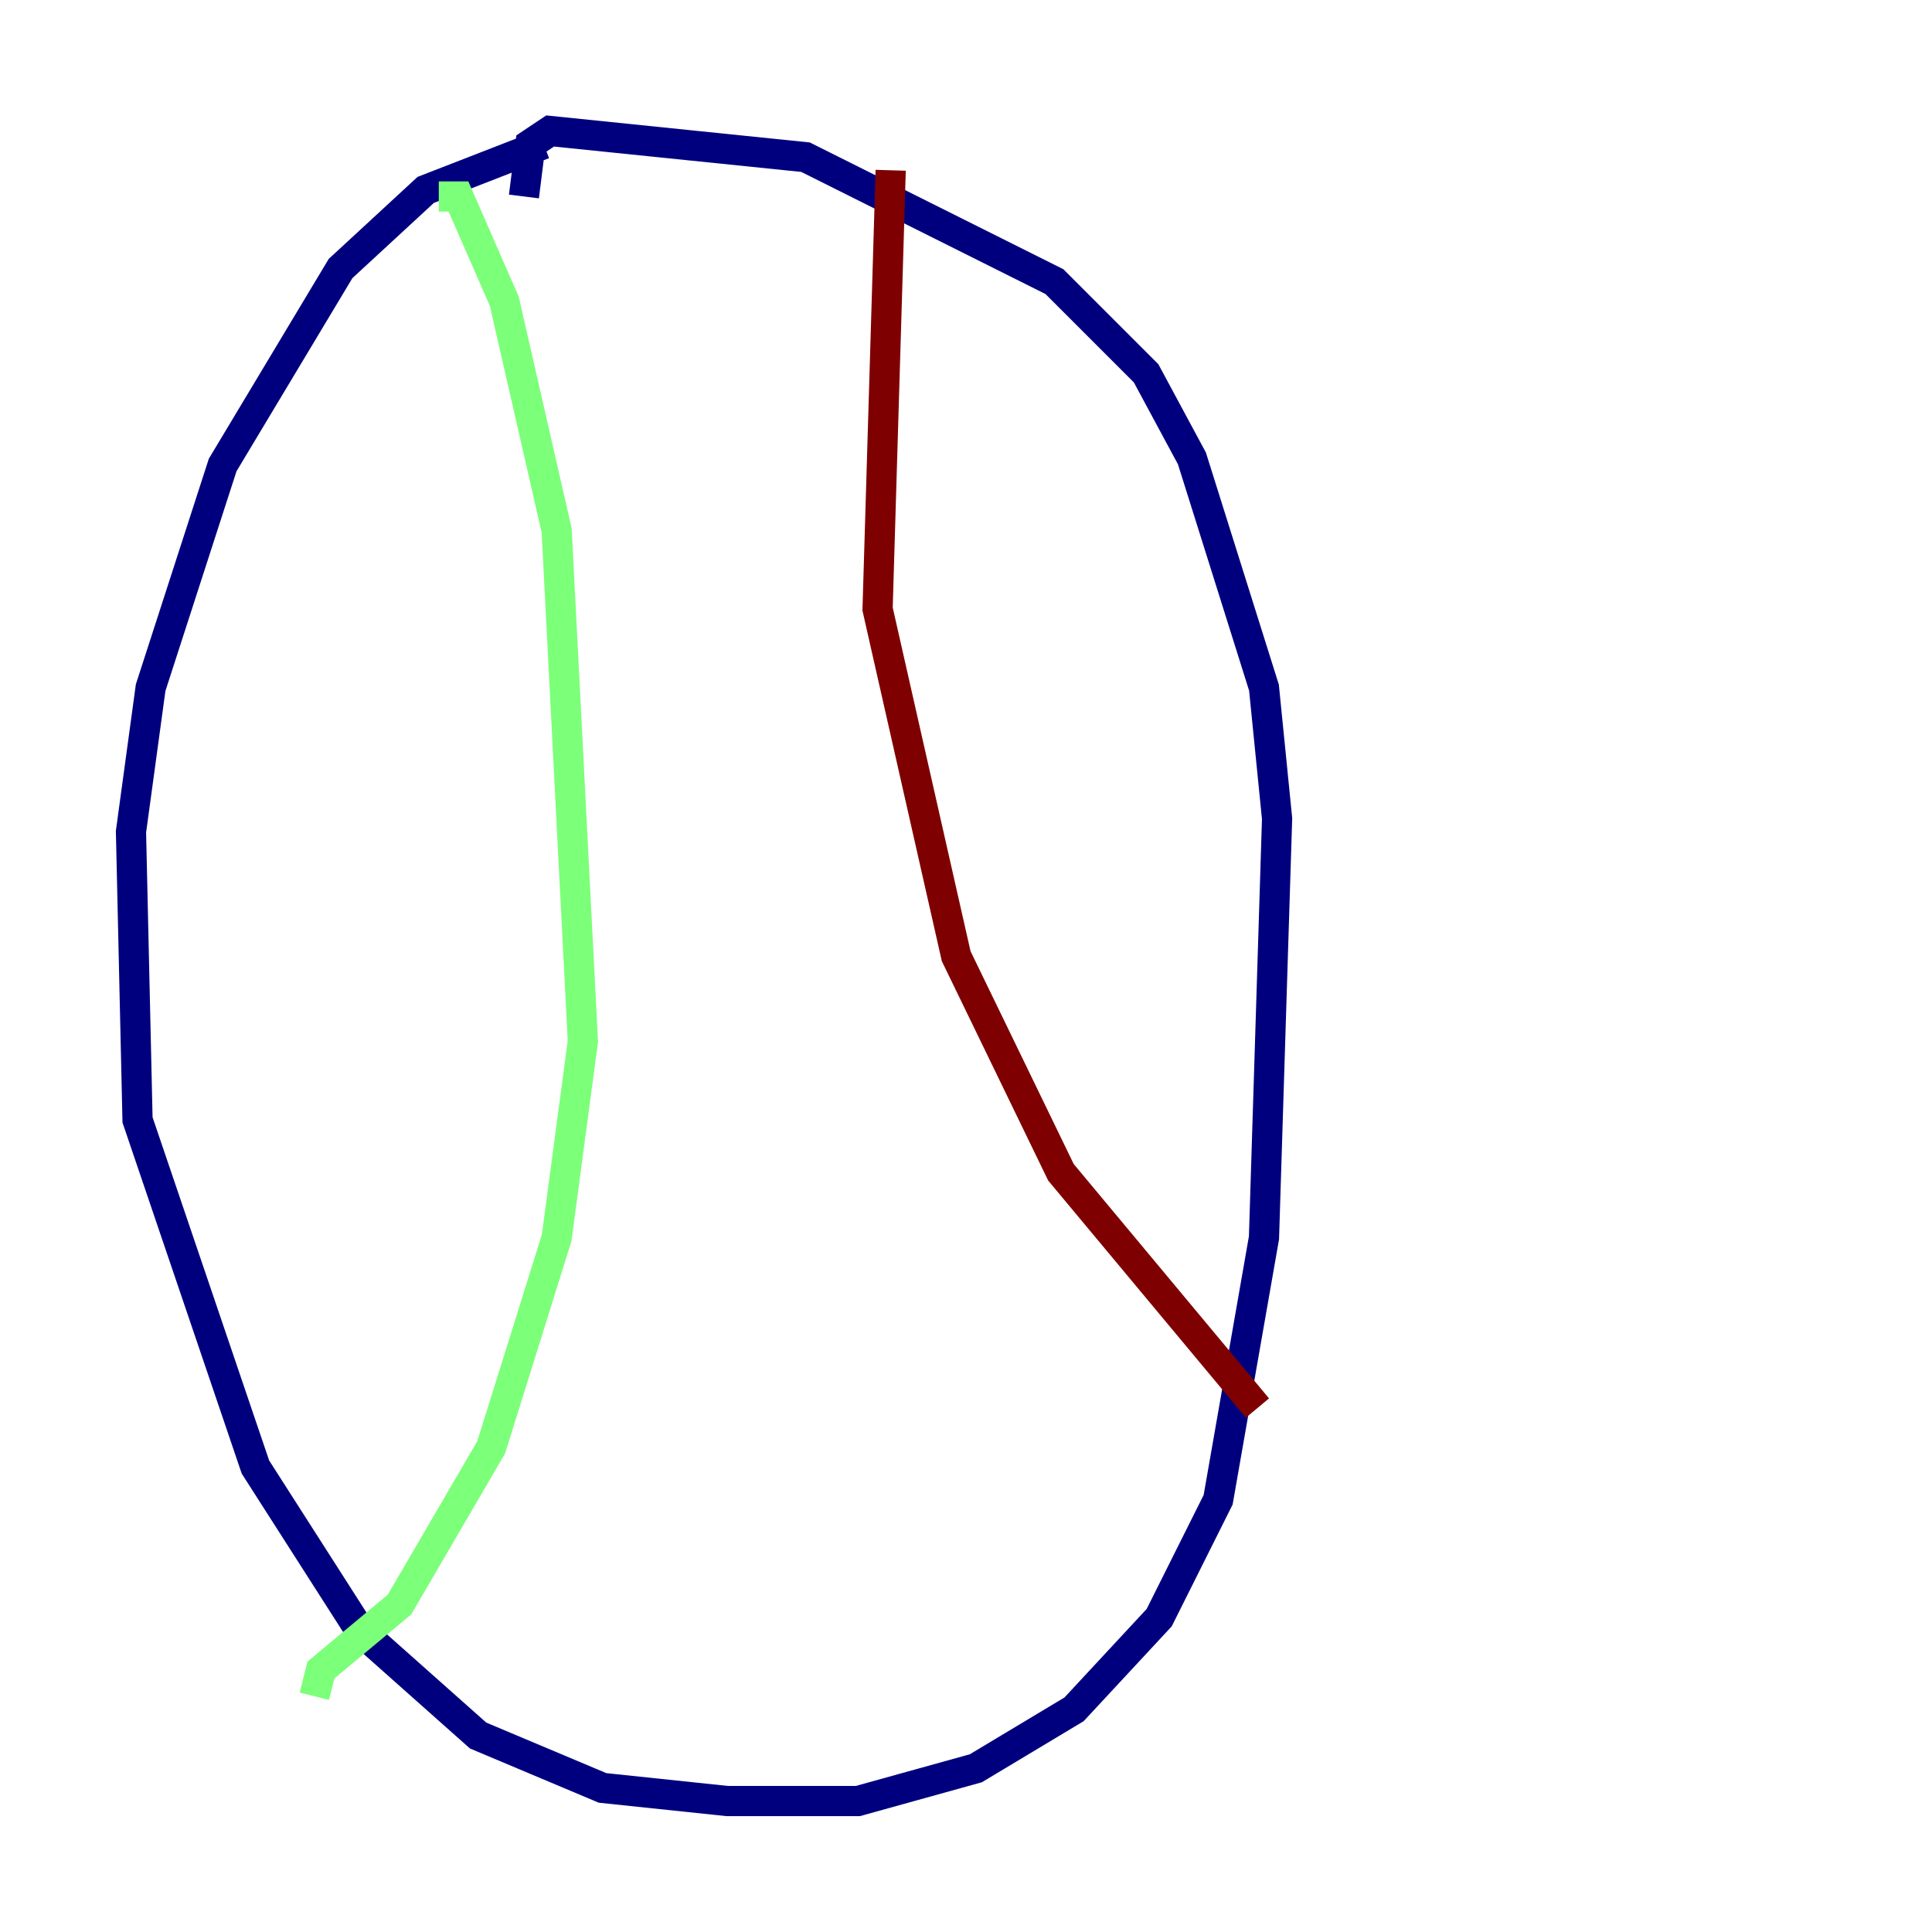 <?xml version="1.0" encoding="utf-8" ?>
<svg baseProfile="tiny" height="128" version="1.2" viewBox="0,0,128,128" width="128" xmlns="http://www.w3.org/2000/svg" xmlns:ev="http://www.w3.org/2001/xml-events" xmlns:xlink="http://www.w3.org/1999/xlink"><defs /><polyline fill="none" points="36.014,9.546 28.203,12.583 22.563,17.79 14.752,30.807 9.98,45.559 8.678,55.105 9.112,74.197 16.922,97.193 23.864,108.041 31.675,114.983 39.919,118.454 48.163,119.322 56.841,119.322 64.651,117.153 71.159,113.248 76.8,107.173 80.705,99.363 83.742,82.007 84.61,54.237 83.742,45.559 78.969,30.373 75.932,24.732 69.858,18.658 53.37,10.414 36.447,8.678 35.146,9.546 34.712,13.017" stroke="#00007f" stroke-width="2" /><polyline fill="none" points="29.071,13.017 30.373,13.017 33.41,19.959 36.881,35.146 38.617,68.99 36.881,82.007 32.542,95.891 26.468,106.305 21.261,110.644 20.827,112.38" stroke="#7cff79" stroke-width="2" /><polyline fill="none" points="59.01,11.281 58.142,40.352 63.349,63.349 70.291,77.668 83.308,93.288" stroke="#7f0000" stroke-width="2" /></svg>